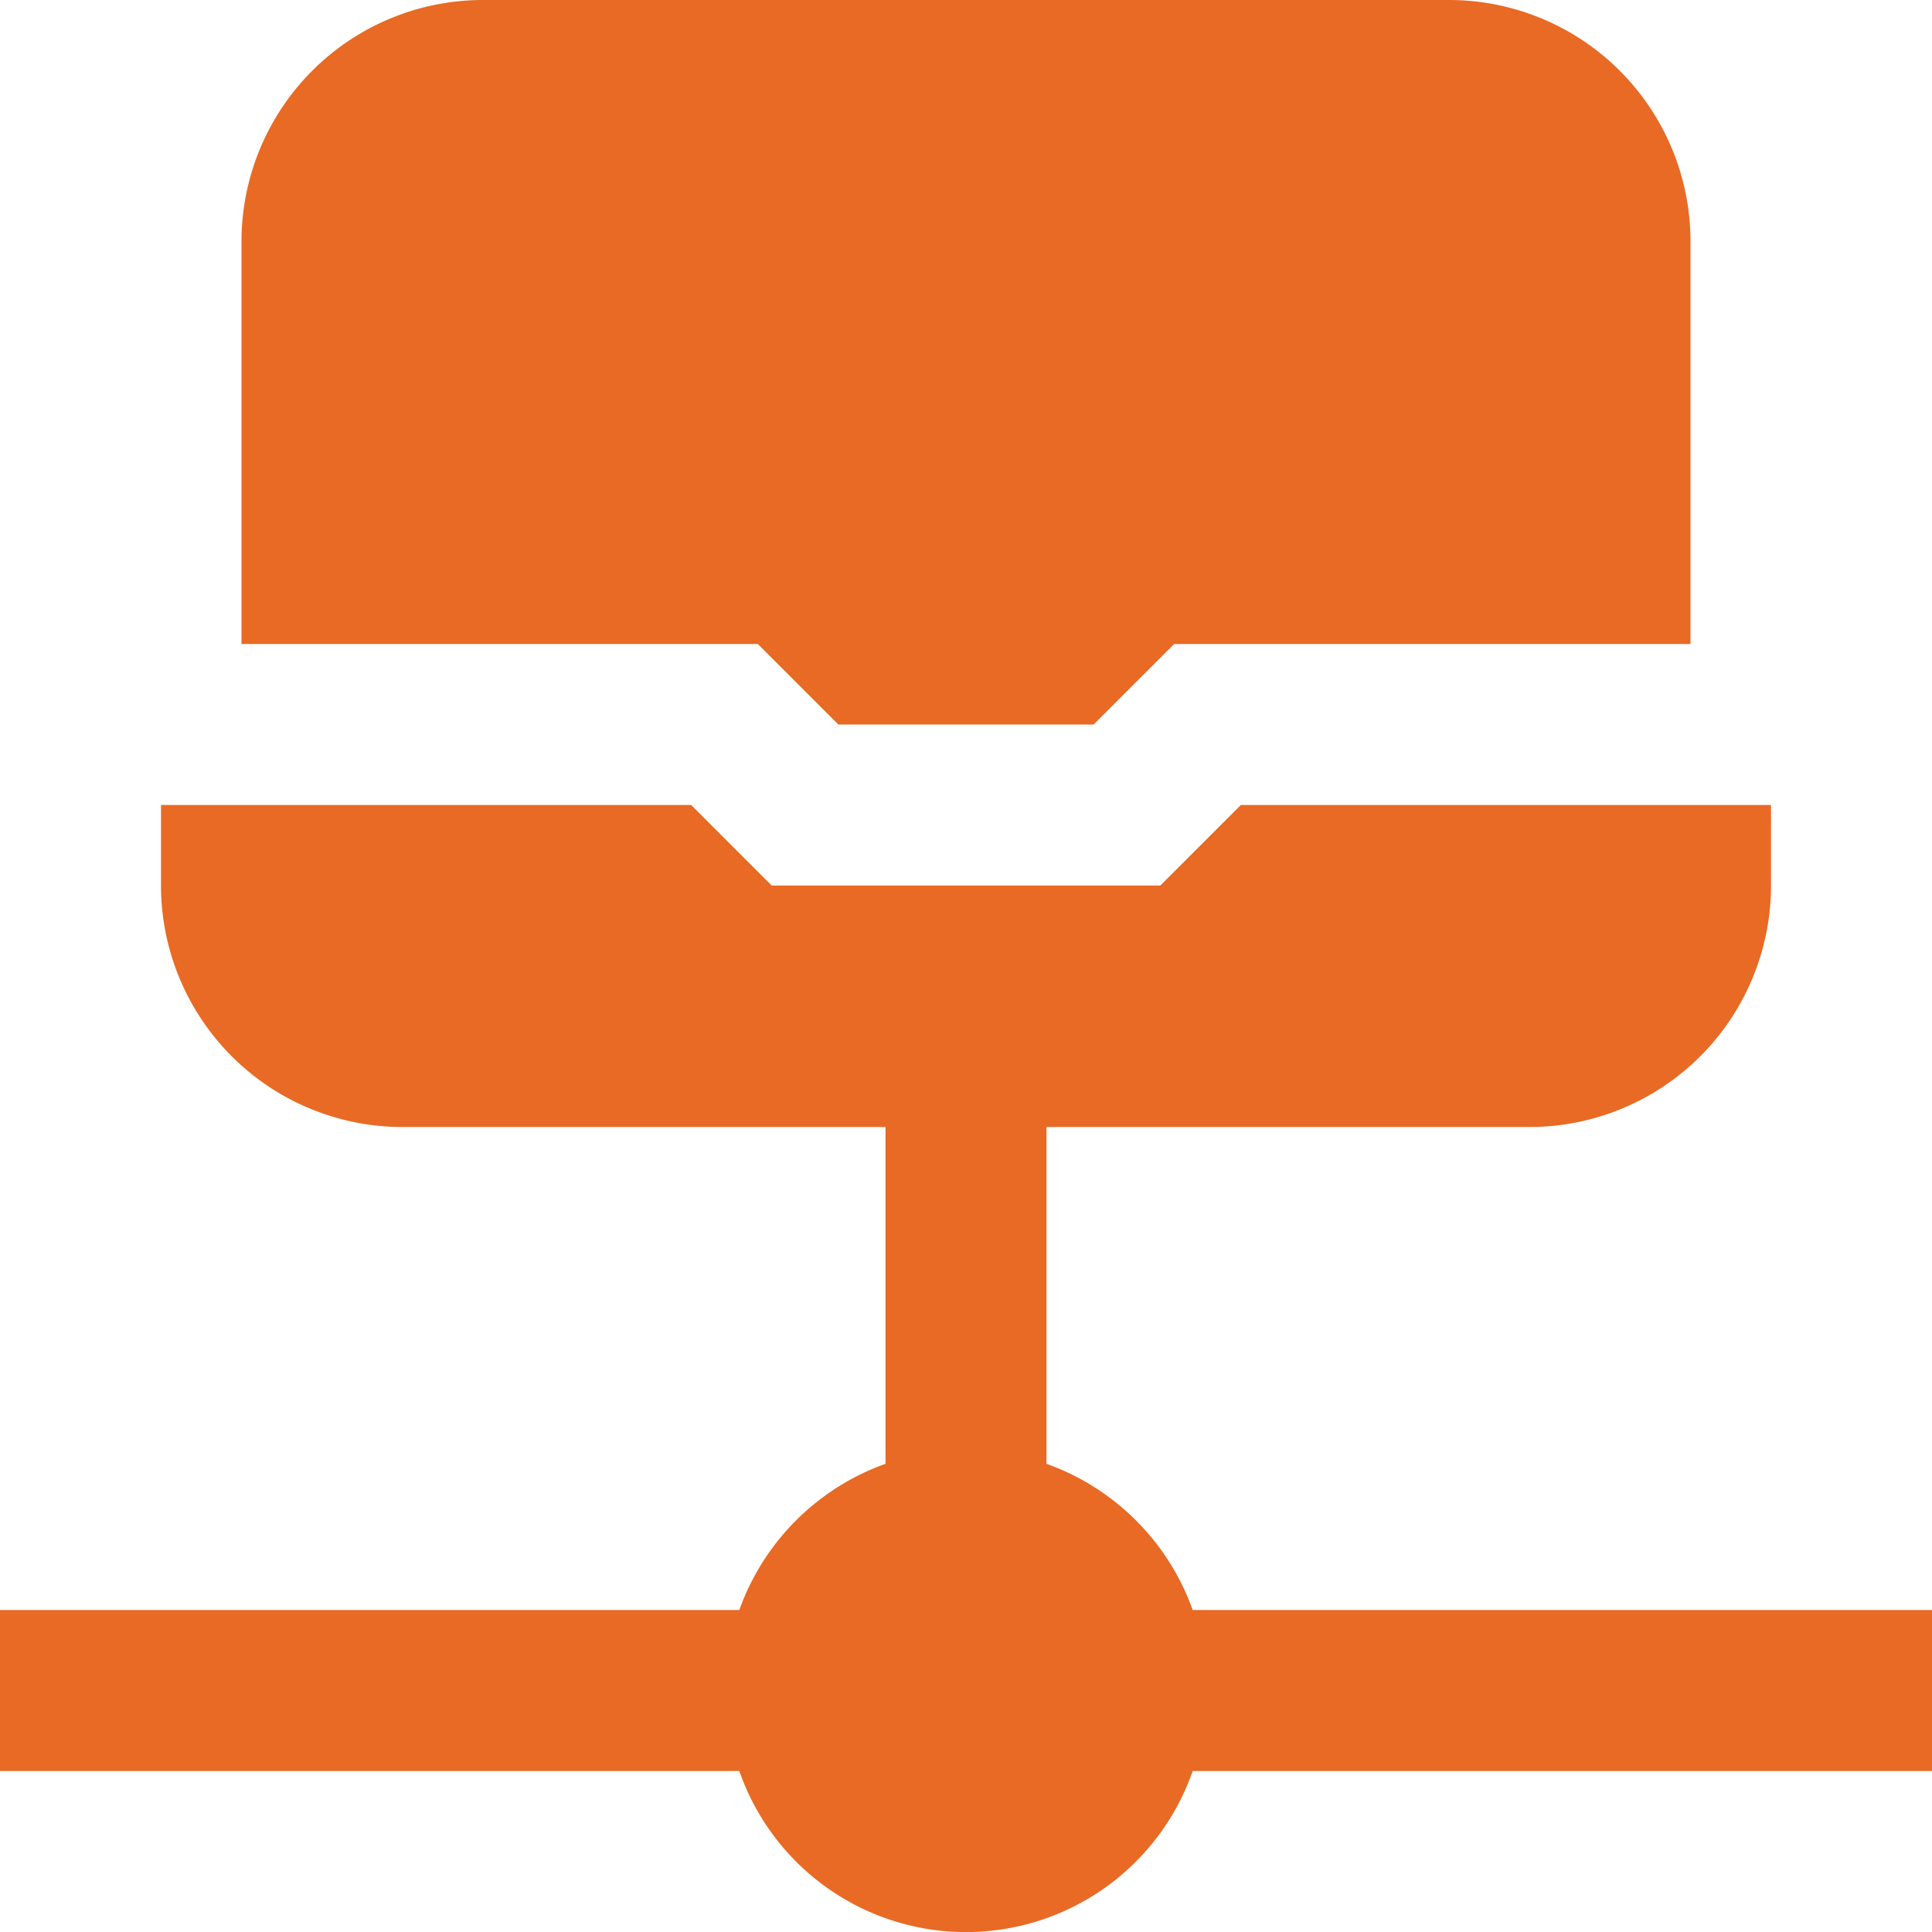 <svg id="Layer_1" data-name="Layer 1" xmlns="http://www.w3.org/2000/svg" viewBox="0 0 24 24"><defs><style>.cls-1{fill:#E86A24;}</style></defs><path class="cls-1"  d="M24,22H14.816a2.982,2.982,0,0,1-5.632,0H0V20H9.184A3,3,0,0,1,11,18.184V14H5a3,3,0,0,1-3-3V10H8.586l1,1h4.828l1-1H22v1a3,3,0,0,1-3,3H13v4.184A3,3,0,0,1,14.816,20H24ZM10.414,9h3.172l1-1H21V3a3,3,0,0,0-3-3H6A3,3,0,0,0,3,3V8H9.414Z"/></svg>